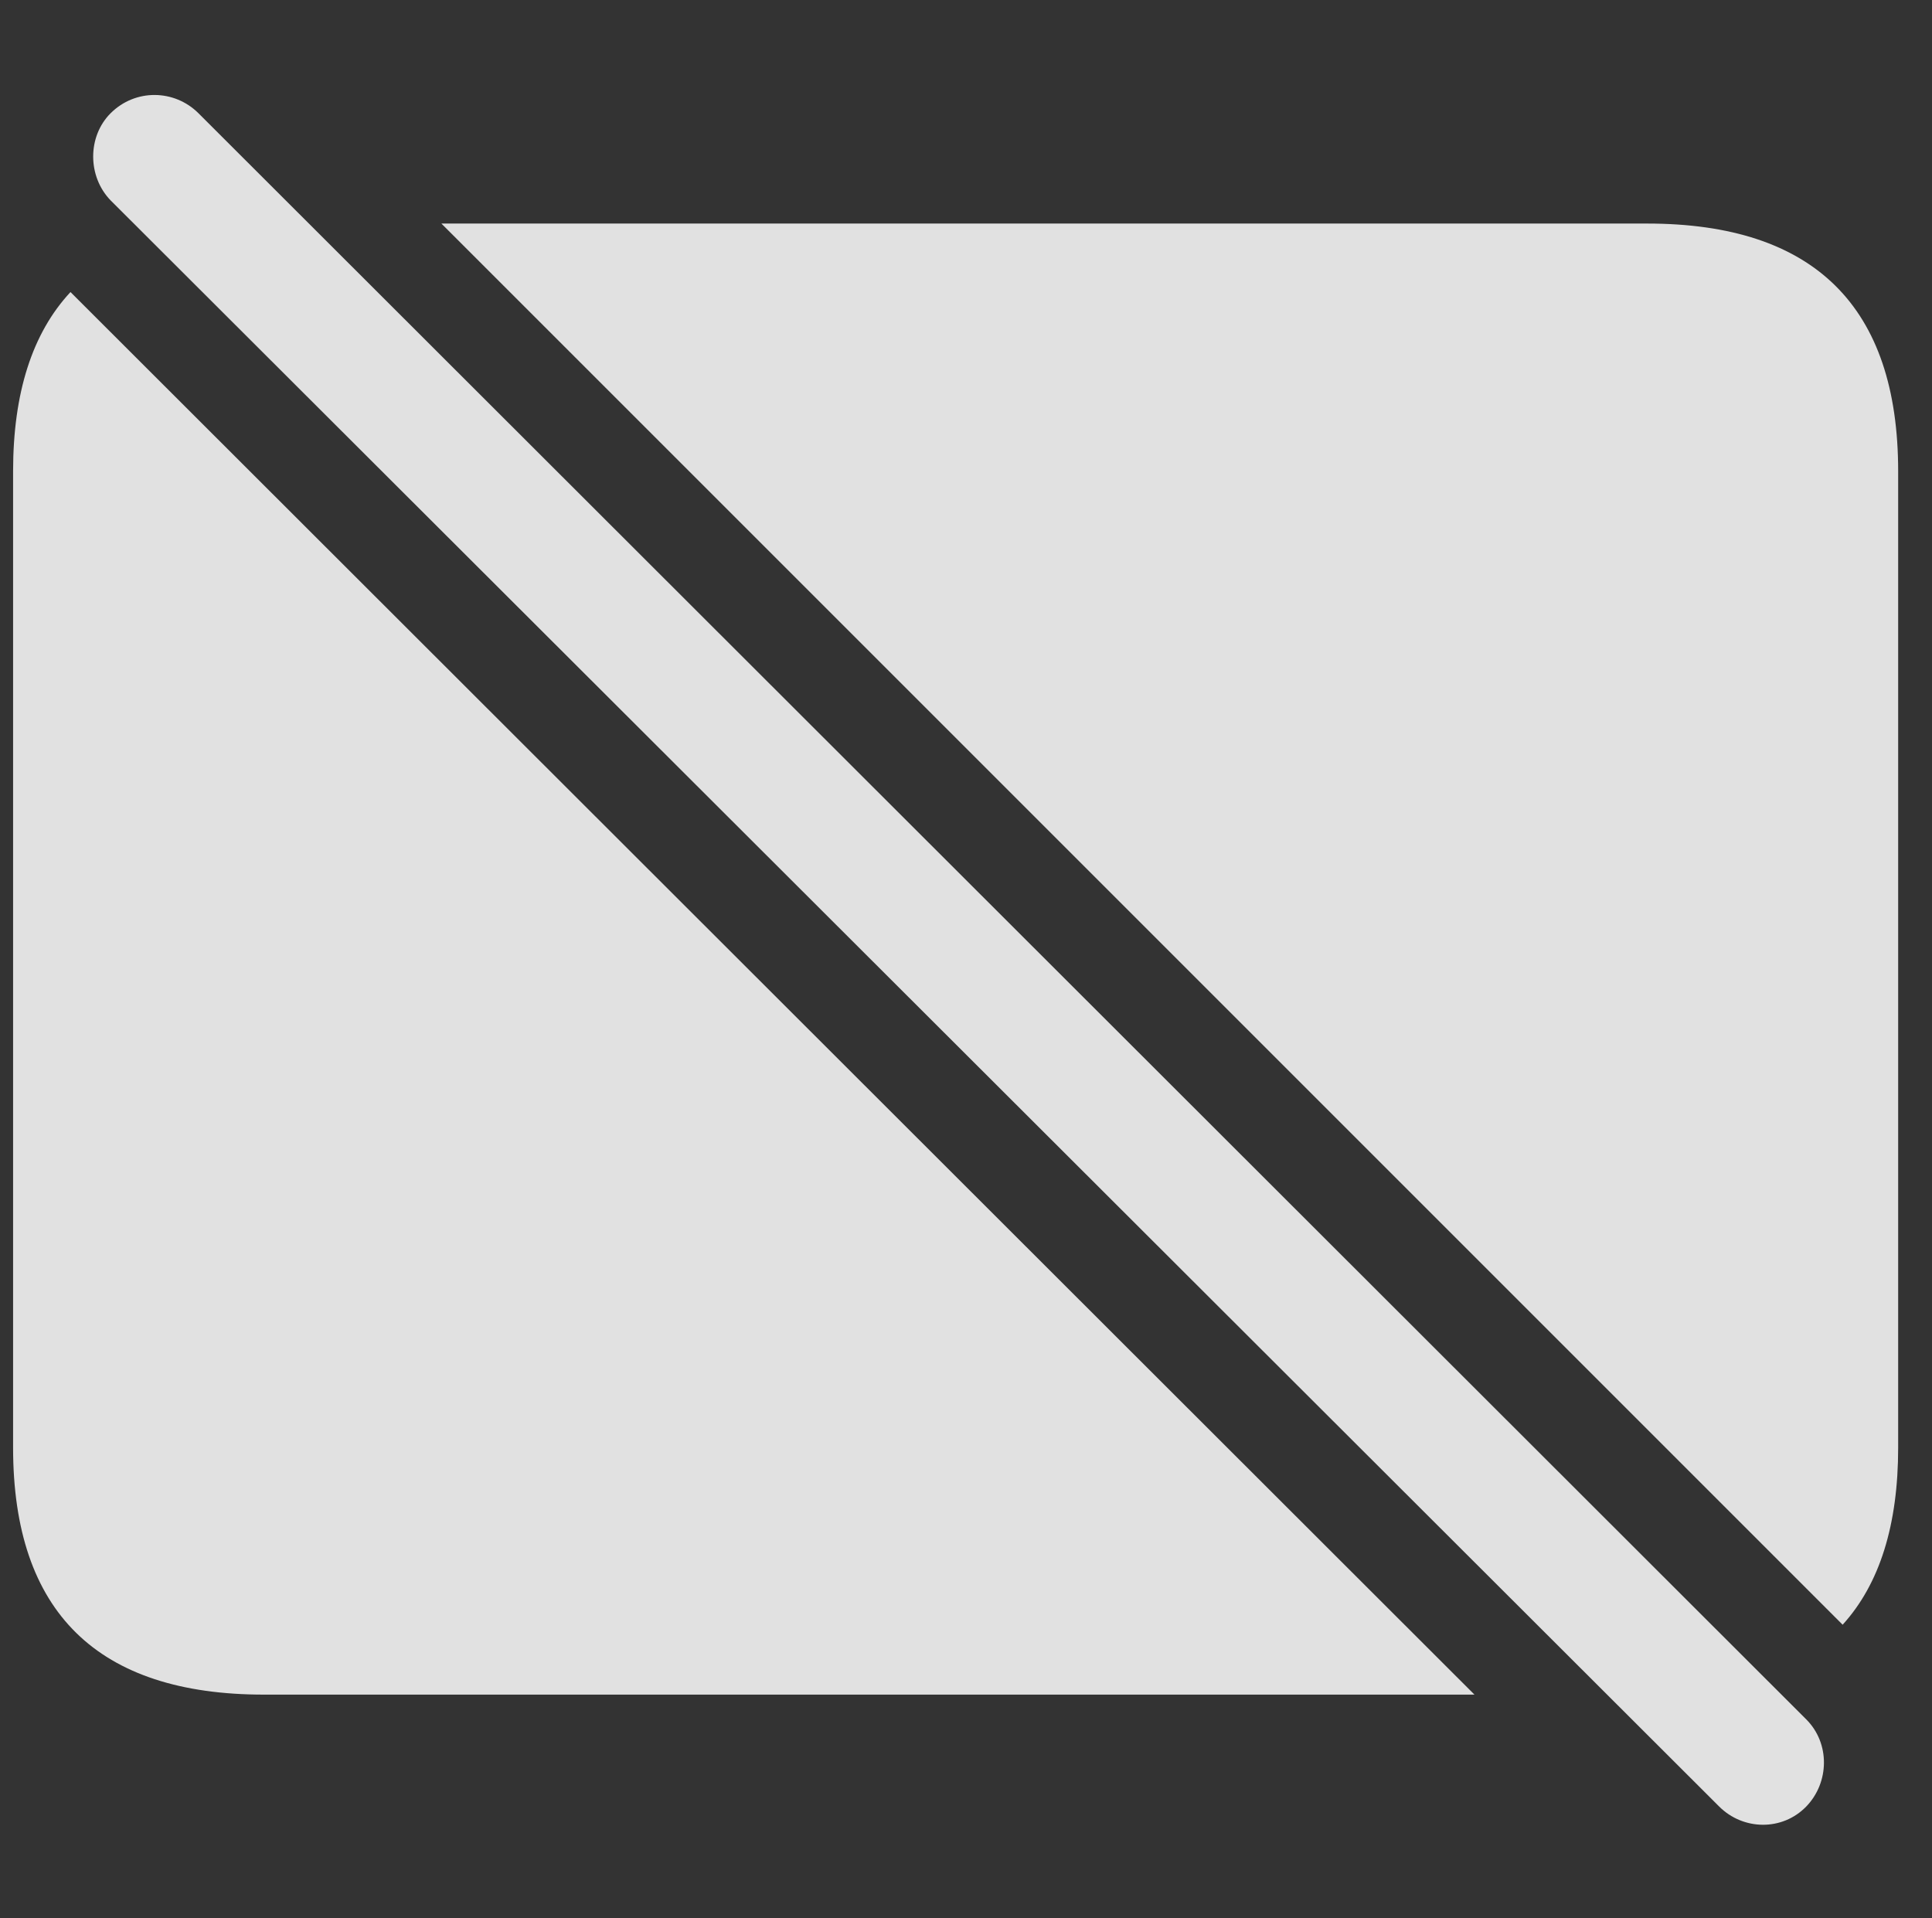 <?xml version="1.0" encoding="UTF-8"?>
<!--Generator: Apple Native CoreSVG 326-->
<!DOCTYPE svg
PUBLIC "-//W3C//DTD SVG 1.1//EN"
       "http://www.w3.org/Graphics/SVG/1.1/DTD/svg11.dtd">
<svg version="1.1" xmlns="http://www.w3.org/2000/svg" xmlns:xlink="http://www.w3.org/1999/xlink" viewBox="0 0 33.055 32.819">
 <rect x="0" y="0" width="33.055" height="32.819" fill="#333333" stroke="none"/>
 <g>
  <rect height="32.819" opacity="0" width="33.055" x="0" y="0"/>
  <path d="M25.227 28.995L4.517 28.995C1.673 28.995 0.224 27.587 0.224 24.77L0.224 8.063C0.224 6.723 0.552 5.699 1.206 4.997ZM32.476 8.063L32.476 24.77C32.476 26.091 32.16 27.102 31.526 27.799L7.552 3.825L28.183 3.825C31.04 3.825 32.476 5.247 32.476 8.063Z" fill="white" fill-opacity="0.85"/>
  <path d="M29.413 30.909C29.823 31.319 30.493 31.333 30.904 30.909C31.3 30.499 31.314 29.829 30.904 29.419L3.396 1.938C2.986 1.528 2.316 1.514 1.892 1.938C1.495 2.335 1.495 3.018 1.892 3.428Z" fill="white" fill-opacity="0.85"/>
 </g>
</svg>
